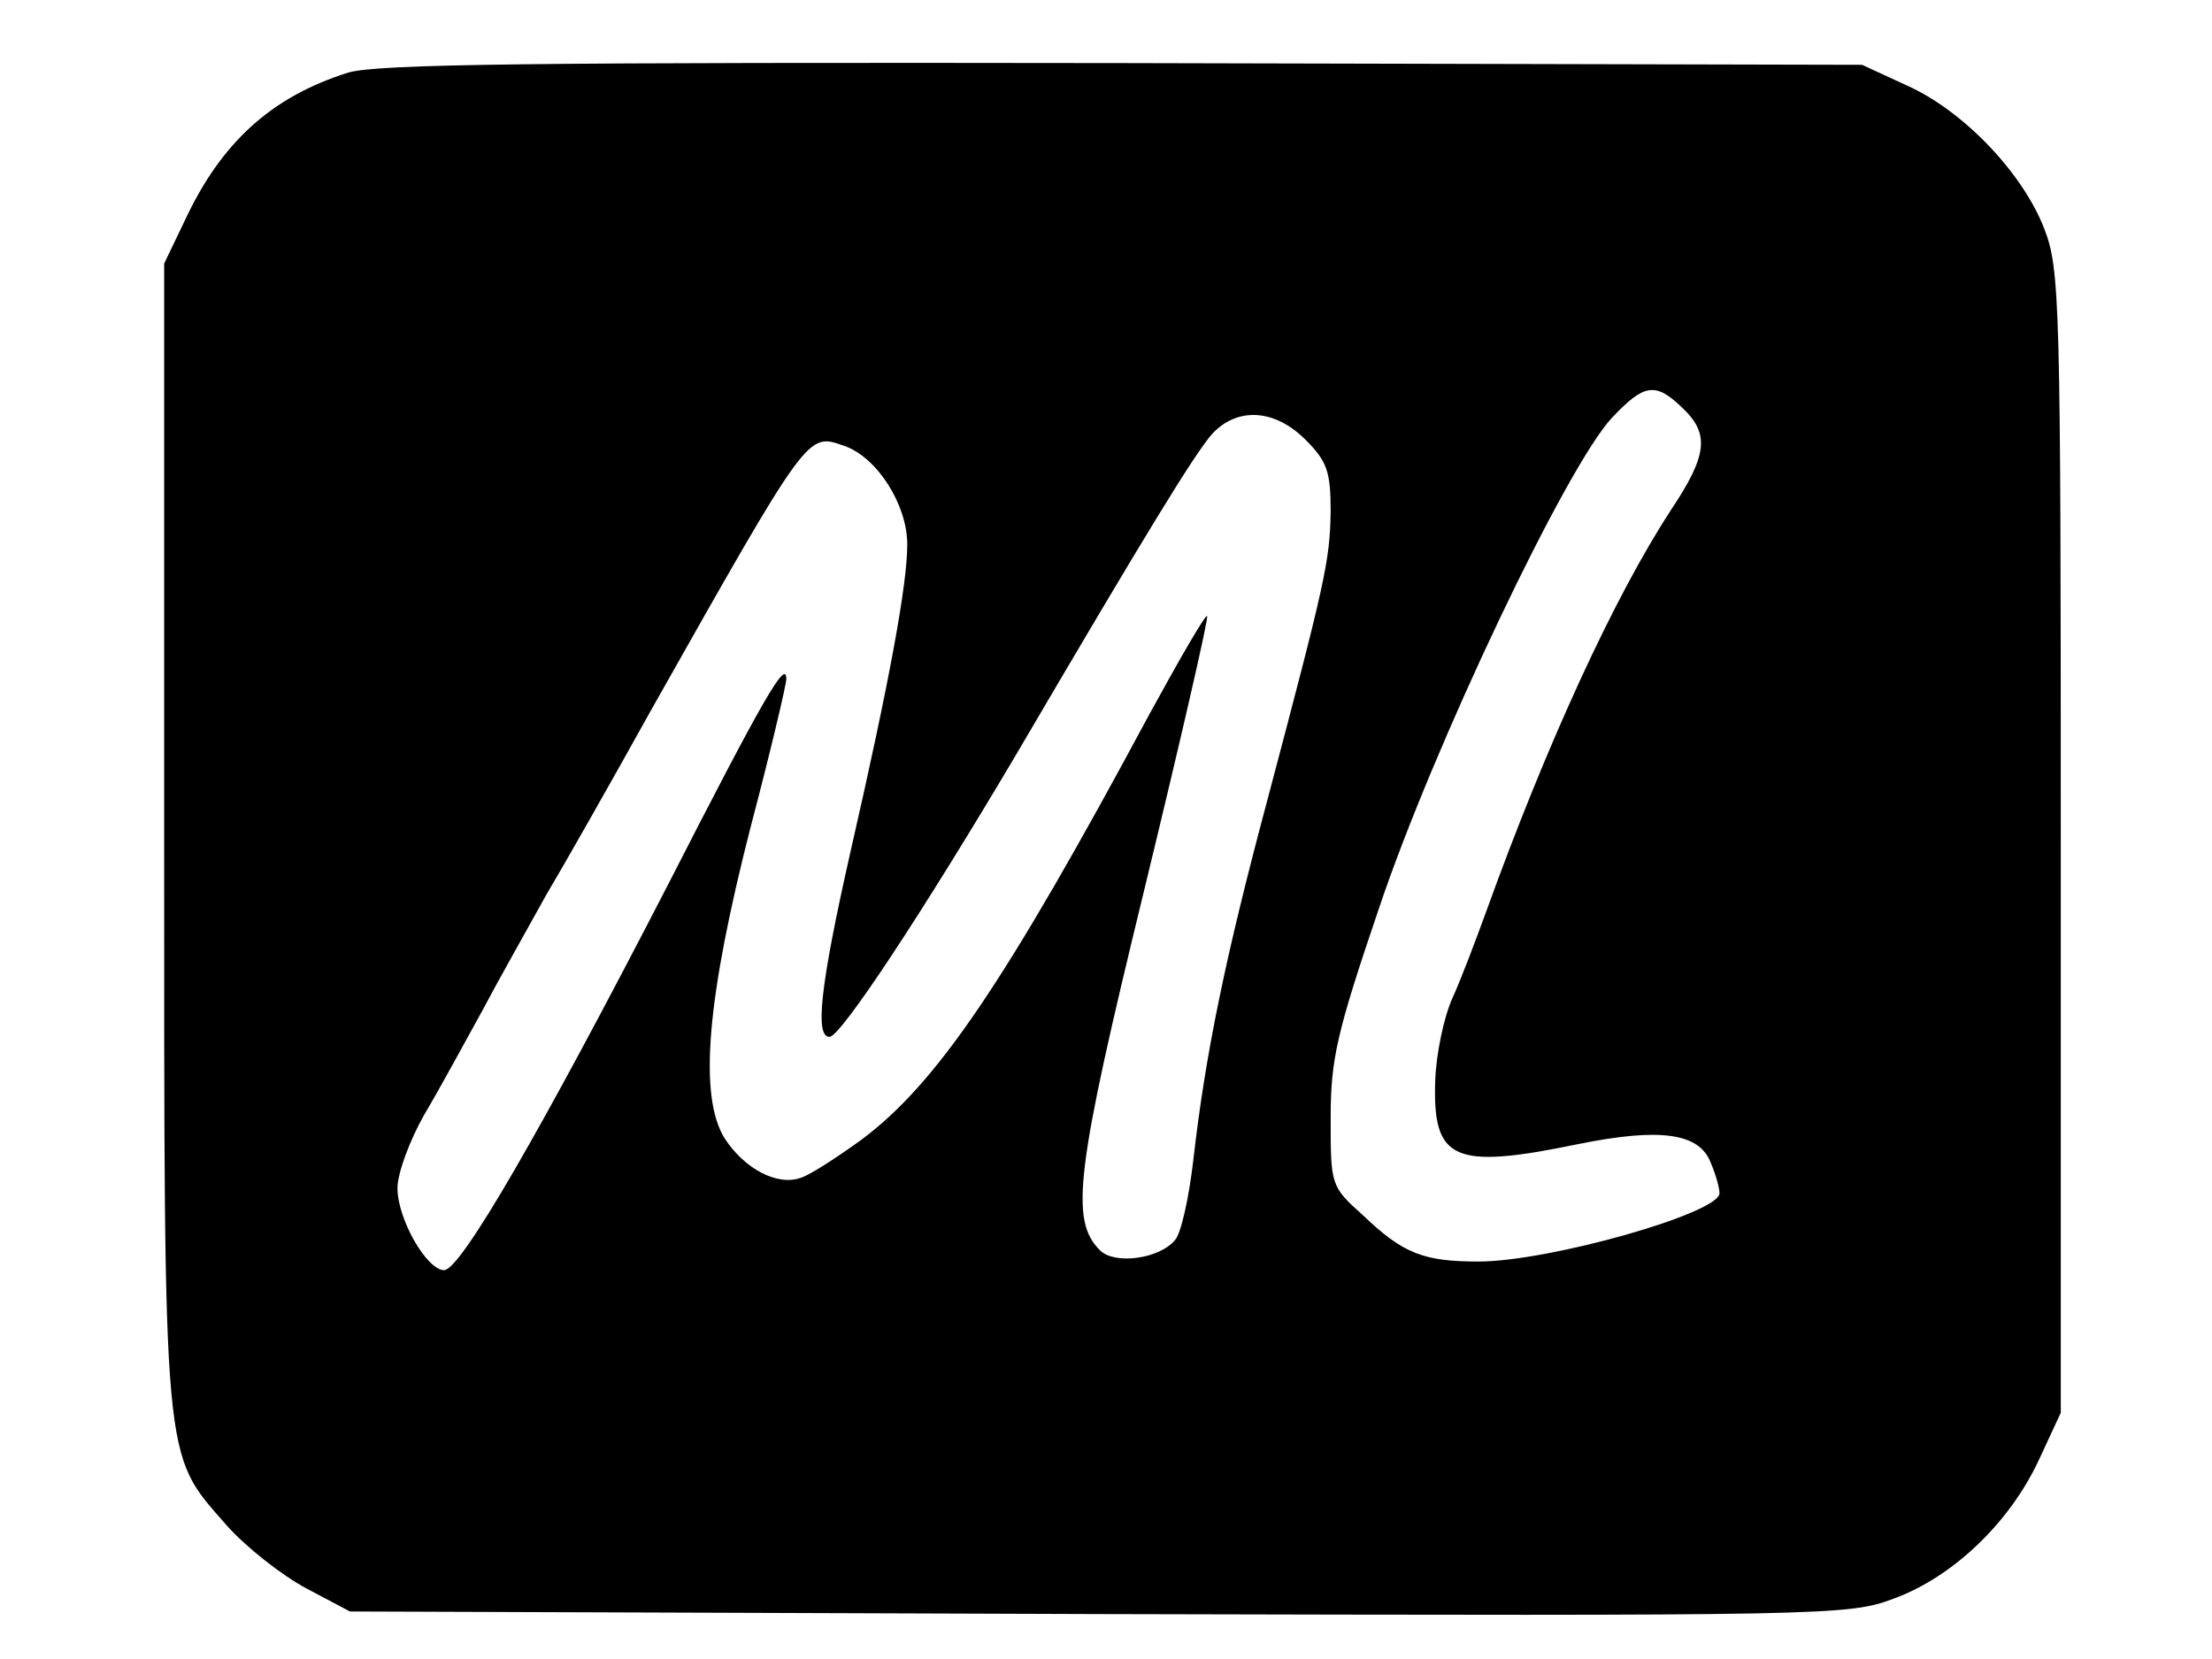 <?xml version="1.0" standalone="no"?>
<!DOCTYPE svg PUBLIC "-//W3C//DTD SVG 20010904//EN"
 "http://www.w3.org/TR/2001/REC-SVG-20010904/DTD/svg10.dtd">
<svg version="1.0" xmlns="http://www.w3.org/2000/svg"
 width="256pt" height="192pt" viewBox="0 0 256 192"
 preserveAspectRatio="xMidYMid meet">

<g transform="translate(0,192) scale(0.1,-0.1)"
fill="#000000" stroke="none">
<path d="M403 1836 c-89 -28 -147 -81 -189 -171 l-24 -50 0 -661 c0 -740 -2
-714 72 -799 22 -25 64 -58 92 -73 l51 -27 867 -3 c847 -2 867 -2 920 18 68
25 133 87 167 159 l26 56 0 660 c0 627 -1 663 -19 710 -25 65 -94 137 -159
166 l-52 24 -855 2 c-684 1 -863 -1 -897 -11z m1544 -388 c32 -30 29 -55 -13
-118 -66 -101 -144 -271 -214 -465 -12 -33 -29 -78 -39 -100 -10 -22 -19 -65
-20 -96 -3 -92 21 -103 166 -73 94 19 140 13 153 -22 6 -14 10 -29 10 -35 0
-23 -197 -79 -279 -79 -63 0 -87 9 -133 53 -38 34 -38 35 -38 113 0 68 7 99
56 243 62 185 217 512 270 568 37 39 50 41 81 11z m-436 -37 c25 -25 29 -37
29 -83 -1 -58 -6 -80 -73 -333 -49 -183 -72 -295 -86 -418 -5 -43 -14 -84 -21
-92 -18 -22 -70 -29 -87 -12 -35 35 -28 92 51 416 42 173 75 316 73 318 -2 2
-32 -50 -67 -114 -167 -311 -246 -427 -333 -492 -29 -21 -60 -41 -70 -44 -27
-10 -65 10 -88 45 -31 49 -21 163 30 362 23 87 41 164 41 170 0 24 -26 -21
-138 -240 -146 -283 -239 -444 -258 -444 -20 0 -54 59 -54 95 0 17 14 55 31
85 18 30 47 84 67 120 19 36 53 96 74 134 22 37 77 134 122 215 183 324 180
320 223 305 38 -13 73 -68 73 -114 0 -46 -20 -156 -66 -357 -35 -155 -41 -213
-24 -213 13 0 109 146 215 325 152 259 207 349 228 373 29 31 72 29 108 -7z"/>
</g>
</svg>
